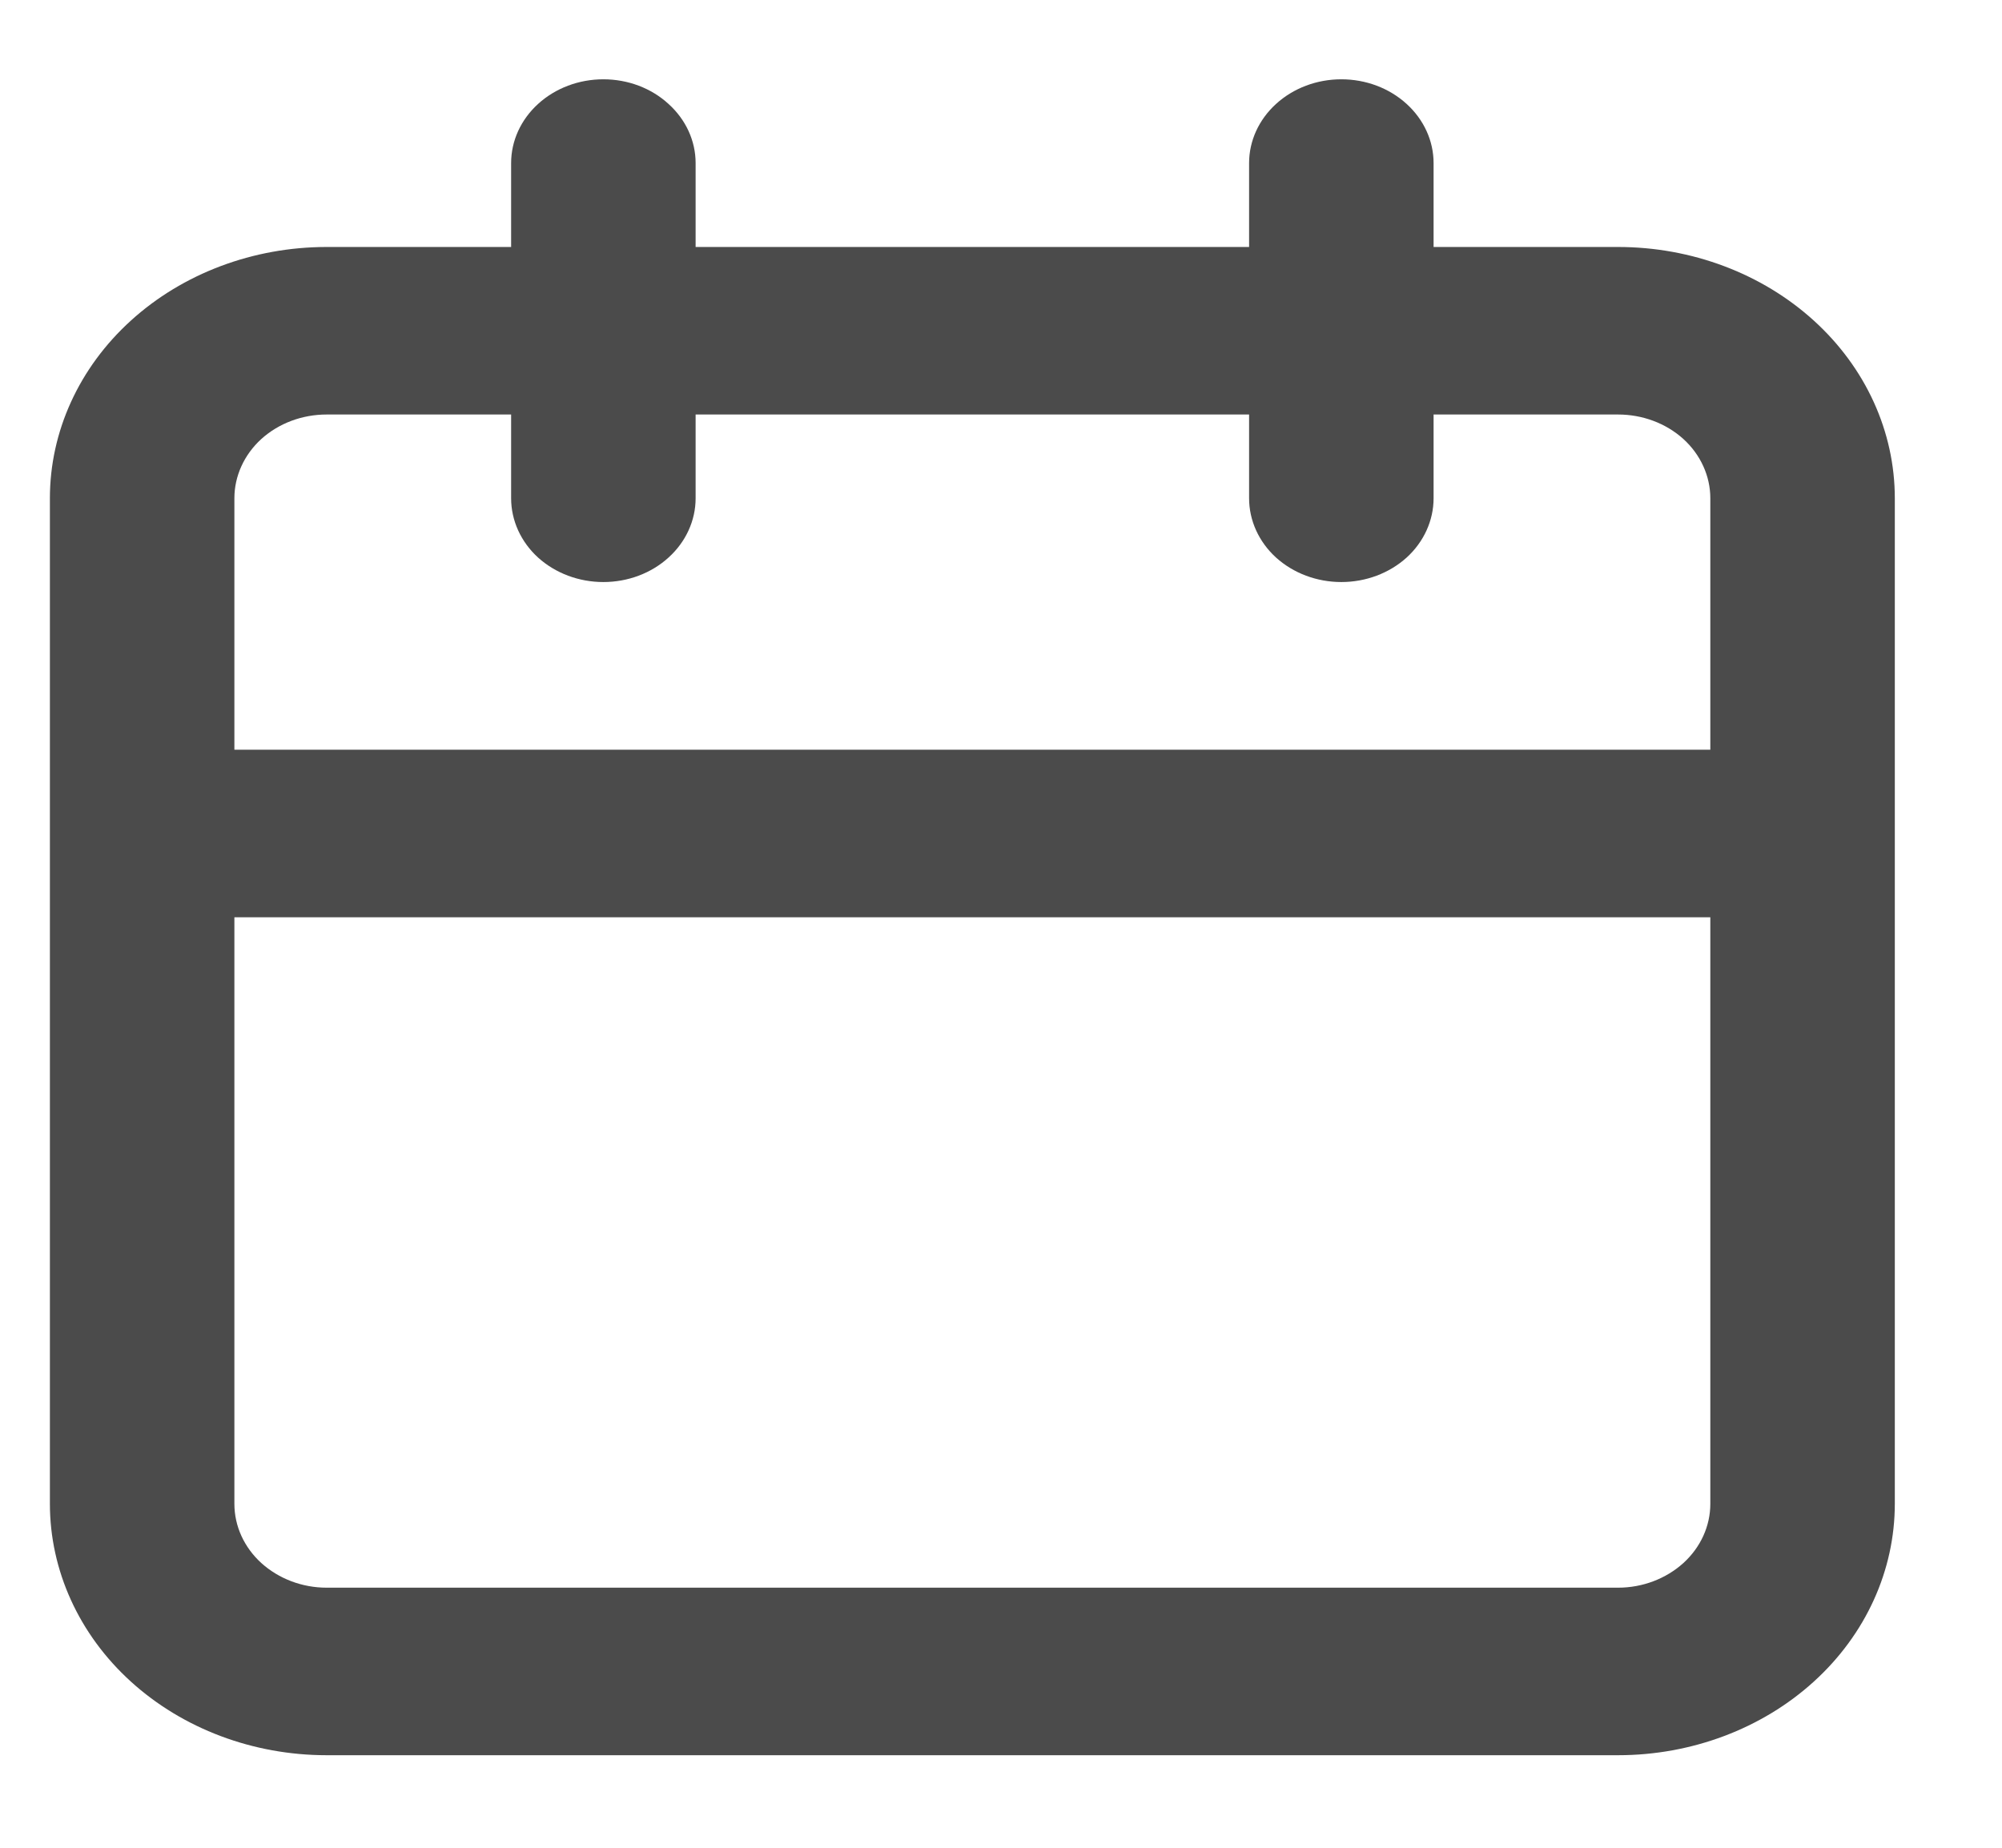 <svg width="13" height="12" viewBox="0 0 13 12" fill="none" xmlns="http://www.w3.org/2000/svg">
<path d="M10.507 1.604H9.309V1.059C9.309 0.915 9.246 0.777 9.134 0.675C9.021 0.572 8.869 0.515 8.71 0.515C8.551 0.515 8.399 0.572 8.286 0.675C8.174 0.777 8.111 0.915 8.111 1.059V1.604H4.517V1.059C4.517 0.915 4.454 0.777 4.341 0.675C4.229 0.572 4.077 0.515 3.918 0.515C3.759 0.515 3.607 0.572 3.494 0.675C3.382 0.777 3.319 0.915 3.319 1.059V1.604H2.121C1.644 1.604 1.187 1.776 0.85 2.082C0.513 2.388 0.324 2.803 0.324 3.236V9.766C0.324 10.199 0.513 10.615 0.85 10.921C1.187 11.227 1.644 11.399 2.121 11.399H10.507C10.984 11.399 11.441 11.227 11.778 10.921C12.115 10.615 12.304 10.199 12.304 9.766V3.236C12.304 2.803 12.115 2.388 11.778 2.082C11.441 1.776 10.984 1.604 10.507 1.604ZM11.106 9.766C11.106 9.911 11.043 10.049 10.931 10.151C10.818 10.253 10.666 10.311 10.507 10.311H2.121C1.962 10.311 1.81 10.253 1.697 10.151C1.585 10.049 1.522 9.911 1.522 9.766V5.957H11.106V9.766ZM11.106 4.869H1.522V3.236C1.522 3.092 1.585 2.953 1.697 2.851C1.81 2.749 1.962 2.692 2.121 2.692H3.319V3.236C3.319 3.38 3.382 3.519 3.494 3.621C3.607 3.723 3.759 3.78 3.918 3.78C4.077 3.78 4.229 3.723 4.341 3.621C4.454 3.519 4.517 3.38 4.517 3.236V2.692H8.111V3.236C8.111 3.38 8.174 3.519 8.286 3.621C8.399 3.723 8.551 3.78 8.71 3.78C8.869 3.78 9.021 3.723 9.134 3.621C9.246 3.519 9.309 3.38 9.309 3.236V2.692H10.507C10.666 2.692 10.818 2.749 10.931 2.851C11.043 2.953 11.106 3.092 11.106 3.236V4.869Z" fill="#4B4B4B"/>
</svg>
